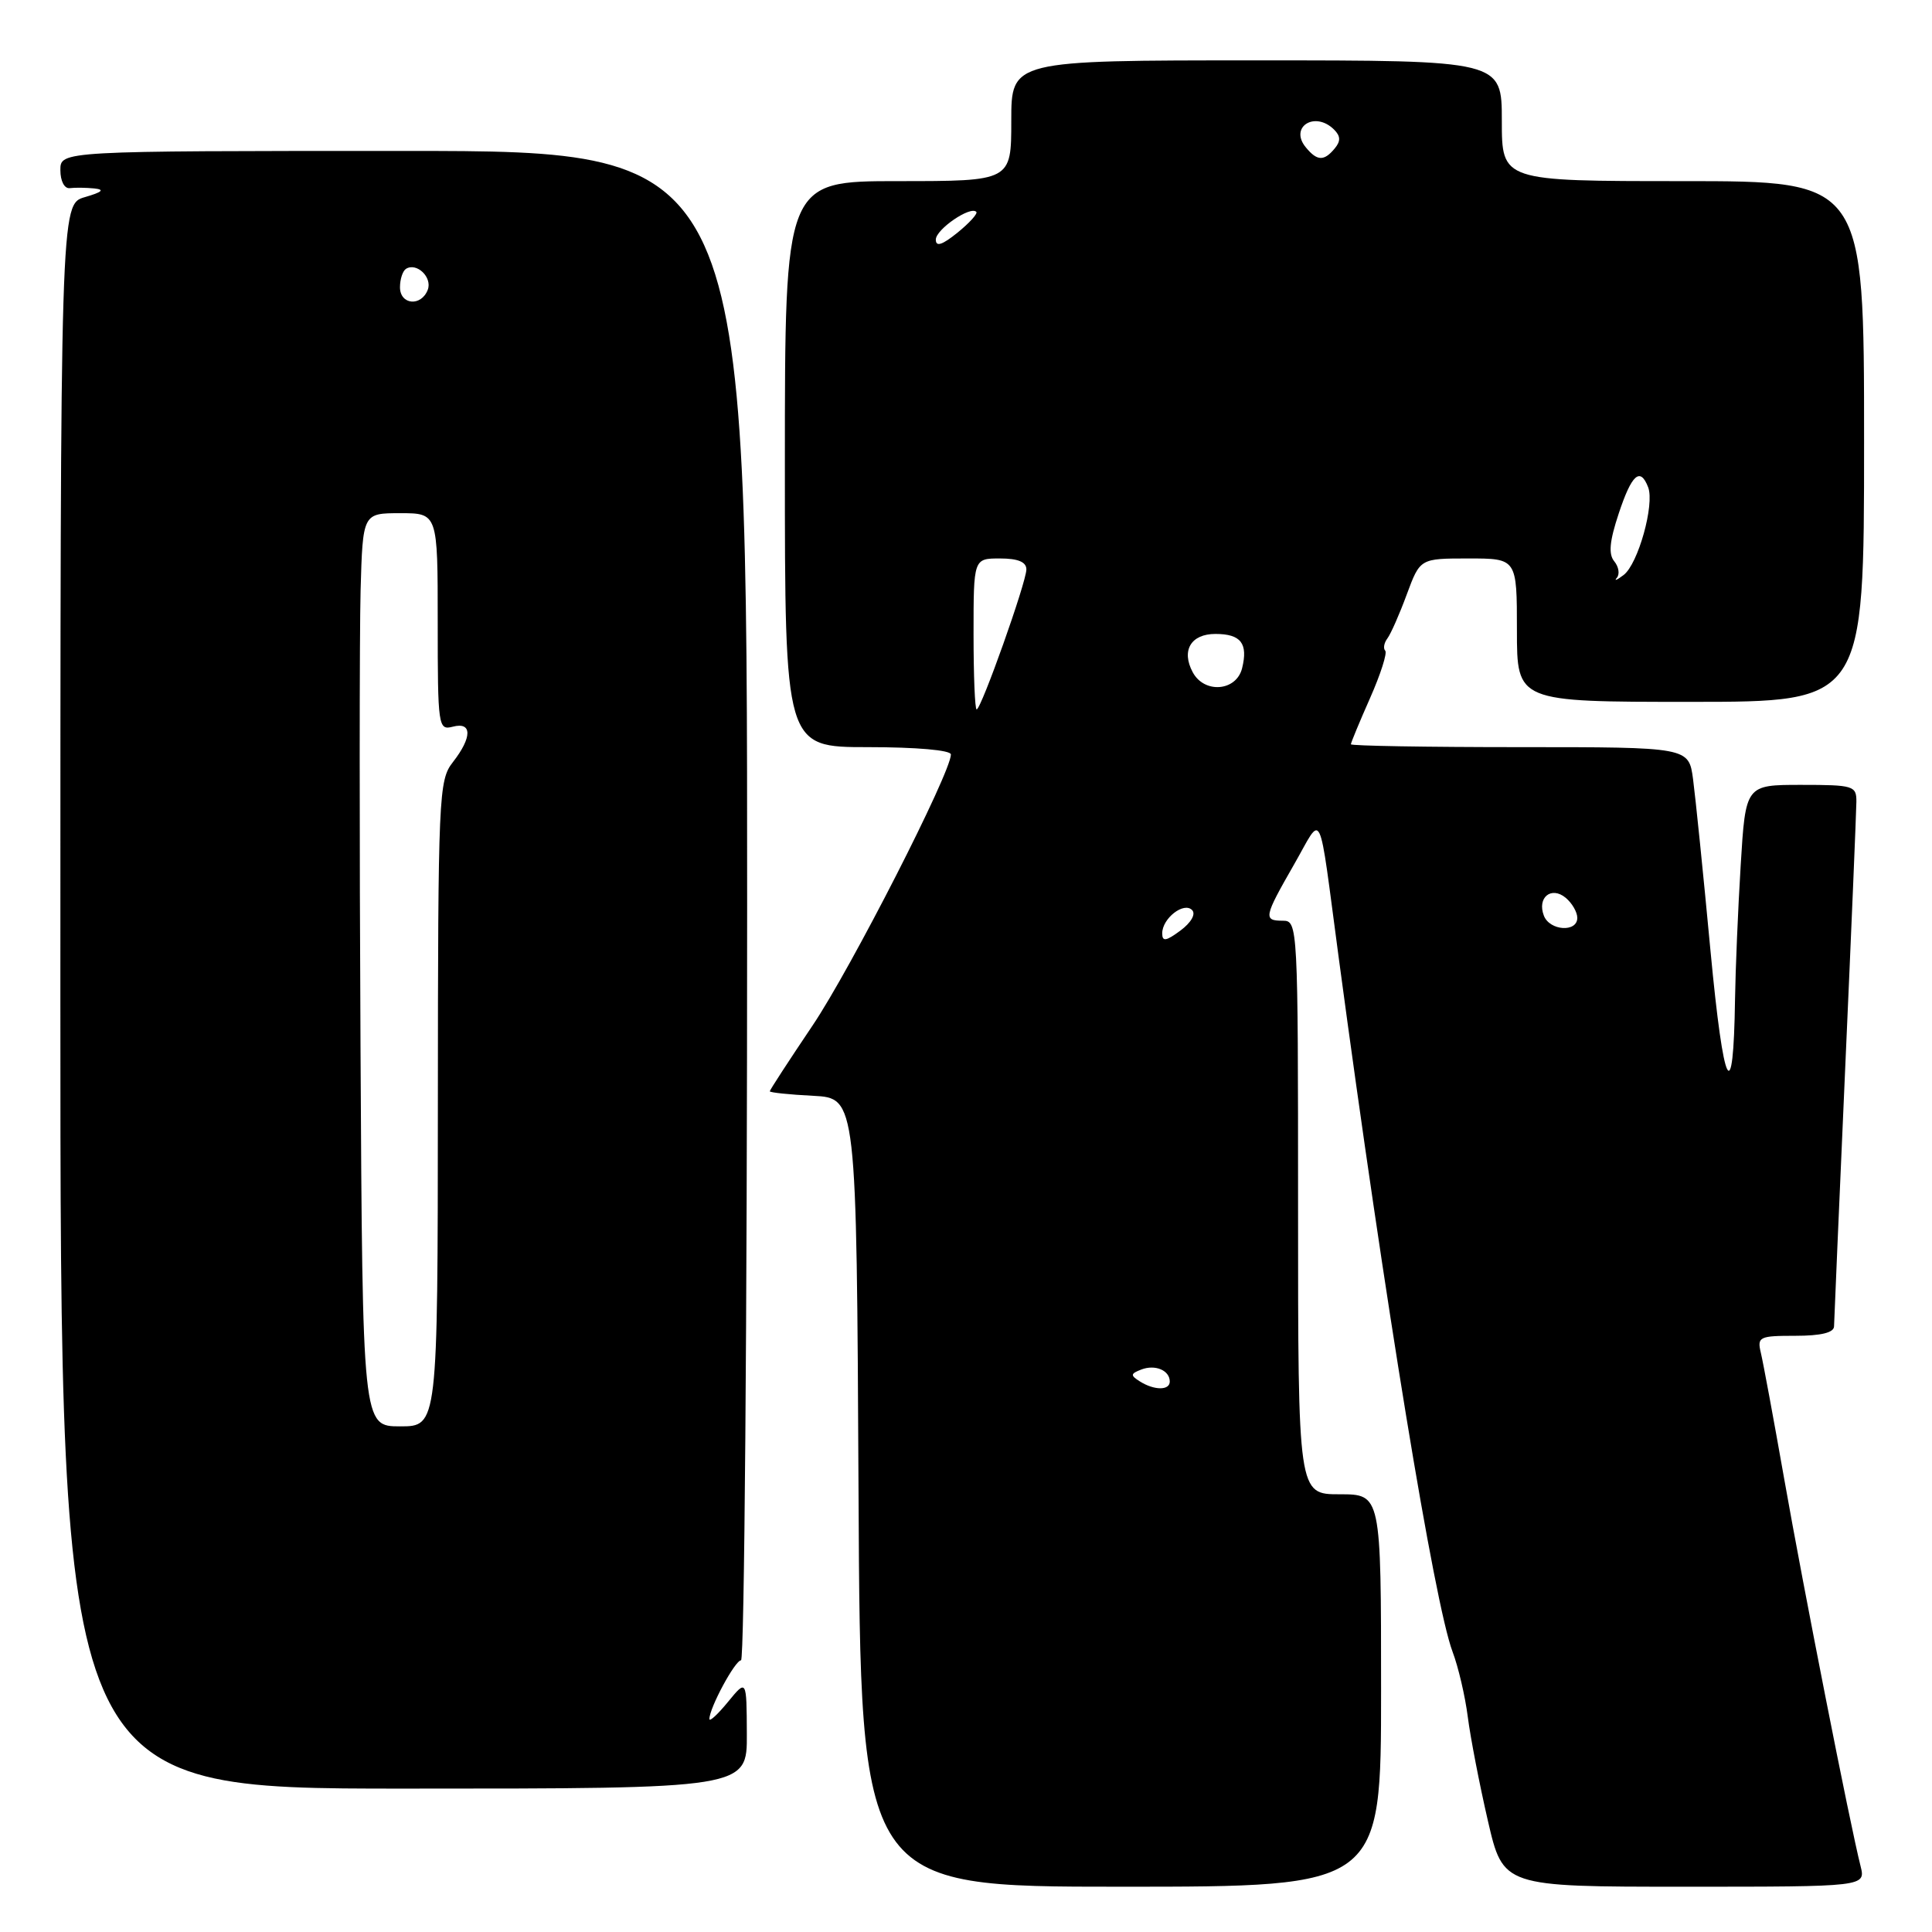 <?xml version="1.0" encoding="UTF-8" standalone="no"?>
<!DOCTYPE svg PUBLIC "-//W3C//DTD SVG 1.1//EN" "http://www.w3.org/Graphics/SVG/1.1/DTD/svg11.dtd" >
<svg xmlns="http://www.w3.org/2000/svg" xmlns:xlink="http://www.w3.org/1999/xlink" version="1.1" viewBox="0 0 256 256">
 <g >
 <path fill="currentColor"
d=" M 183.00 224.00 C 183.00 198.00 183.00 198.00 177.50 198.00 C 172.00 198.00 172.00 198.00 172.00 160.00 C 172.00 122.67 171.96 122.00 170.00 122.00 C 167.37 122.00 167.46 121.54 171.45 114.58 C 175.36 107.78 174.61 106.21 177.40 127.00 C 183.50 172.52 190.06 212.44 192.47 218.86 C 193.23 220.86 194.14 224.75 194.49 227.50 C 194.84 230.25 196.04 236.44 197.15 241.25 C 199.17 250.00 199.17 250.00 223.19 250.00 C 247.22 250.00 247.22 250.00 246.53 247.25 C 245.13 241.72 238.92 210.19 236.43 196.04 C 235.02 188.04 233.62 180.49 233.32 179.25 C 232.82 177.14 233.10 177.00 237.89 177.00 C 241.30 177.00 243.01 176.58 243.02 175.75 C 243.03 175.06 243.70 159.65 244.50 141.50 C 245.31 123.35 245.97 107.49 245.98 106.25 C 246.00 104.12 245.61 104.00 238.65 104.00 C 231.30 104.00 231.30 104.00 230.65 114.66 C 230.29 120.52 229.96 128.50 229.90 132.41 C 229.69 147.08 228.40 144.53 226.65 126.00 C 225.70 115.83 224.65 105.59 224.34 103.25 C 223.77 99.00 223.77 99.00 201.39 99.00 C 189.07 99.00 179.00 98.83 179.00 98.62 C 179.00 98.42 180.14 95.66 181.54 92.50 C 182.94 89.34 183.84 86.51 183.55 86.22 C 183.26 85.92 183.39 85.19 183.84 84.59 C 184.29 83.99 185.45 81.36 186.41 78.75 C 188.17 74.00 188.17 74.00 194.58 74.00 C 201.00 74.00 201.00 74.00 201.00 83.50 C 201.00 93.00 201.00 93.00 224.00 93.00 C 247.00 93.00 247.00 93.00 247.00 58.50 C 247.00 24.00 247.00 24.00 223.00 24.00 C 199.00 24.00 199.00 24.00 199.00 16.00 C 199.00 8.00 199.00 8.00 166.50 8.00 C 134.00 8.00 134.00 8.00 134.00 16.00 C 134.00 24.00 134.00 24.00 119.00 24.00 C 104.00 24.00 104.00 24.00 104.00 61.50 C 104.00 99.00 104.00 99.00 115.00 99.00 C 121.42 99.00 126.00 99.40 126.00 99.97 C 126.00 102.38 112.75 128.35 107.66 135.90 C 104.55 140.52 102.00 144.44 102.00 144.60 C 102.00 144.77 104.59 145.04 107.75 145.20 C 113.50 145.50 113.50 145.50 113.76 197.75 C 114.02 250.00 114.02 250.00 148.51 250.00 C 183.00 250.00 183.00 250.00 183.00 224.00 Z  M 98.96 229.75 C 98.93 222.50 98.93 222.50 96.47 225.50 C 95.12 227.15 94.01 228.18 94.00 227.78 C 93.99 226.33 97.40 220.00 98.19 220.00 C 98.63 220.00 99.00 175.00 99.00 120.00 C 99.00 20.00 99.00 20.00 53.50 20.00 C 8.00 20.00 8.00 20.00 8.00 22.54 C 8.00 24.00 8.54 25.02 9.25 24.93 C 9.94 24.84 11.40 24.86 12.50 24.97 C 13.92 25.12 13.55 25.45 11.25 26.12 C 8.00 27.06 8.00 27.06 8.00 132.03 C 8.00 237.00 8.00 237.00 53.50 237.00 C 99.00 237.00 99.00 237.00 98.96 229.75 Z  M 151.03 183.04 C 149.76 182.24 149.79 182.02 151.23 181.47 C 153.07 180.76 155.00 181.58 155.00 183.06 C 155.00 184.26 152.94 184.25 151.03 183.04 Z  M 154.00 123.67 C 154.00 121.69 156.87 119.46 157.96 120.59 C 158.48 121.12 157.83 122.25 156.42 123.30 C 154.50 124.72 154.00 124.80 154.00 123.67 Z  M 204.57 121.33 C 203.65 118.93 205.55 117.38 207.46 118.96 C 208.31 119.67 209.00 120.86 209.00 121.62 C 209.00 123.58 205.34 123.34 204.57 121.33 Z  M 129.00 84.00 C 129.00 74.00 129.00 74.00 132.50 74.00 C 134.89 74.00 136.00 74.46 136.00 75.45 C 136.00 77.14 130.01 94.00 129.41 94.00 C 129.18 94.00 129.00 89.50 129.00 84.00 Z  M 158.04 89.07 C 156.50 86.20 157.80 84.00 161.05 84.00 C 164.43 84.00 165.40 85.26 164.58 88.56 C 163.81 91.61 159.57 91.94 158.04 89.07 Z  M 214.24 76.56 C 214.65 76.08 214.49 75.10 213.90 74.38 C 213.11 73.43 213.27 71.71 214.49 68.04 C 216.21 62.84 217.34 61.84 218.39 64.57 C 219.26 66.85 217.06 74.73 215.14 76.19 C 214.24 76.87 213.83 77.04 214.24 76.56 Z  M 124.00 31.75 C 124.00 30.39 128.62 27.23 129.37 28.08 C 129.57 28.31 128.45 29.55 126.87 30.83 C 124.84 32.47 124.00 32.74 124.00 31.75 Z  M 173.04 19.54 C 170.78 16.83 174.24 14.64 176.78 17.18 C 177.64 18.04 177.66 18.71 176.85 19.68 C 175.44 21.38 174.53 21.35 173.04 19.54 Z  M 47.77 138.75 C 47.62 111.11 47.63 83.89 47.78 78.25 C 48.07 68.00 48.07 68.00 53.03 68.00 C 58.00 68.00 58.00 68.00 58.00 82.41 C 58.00 96.32 58.07 96.79 60.00 96.29 C 62.58 95.61 62.58 97.70 60.00 101.00 C 58.13 103.39 58.04 105.36 58.02 146.25 C 58.00 189.00 58.00 189.00 53.02 189.00 C 48.04 189.00 48.04 189.00 47.77 138.75 Z  M 53.00 38.06 C 53.00 36.99 53.36 35.90 53.80 35.62 C 55.22 34.74 57.31 36.75 56.68 38.40 C 55.81 40.66 53.00 40.40 53.00 38.06 Z "/>
</g>
</svg>